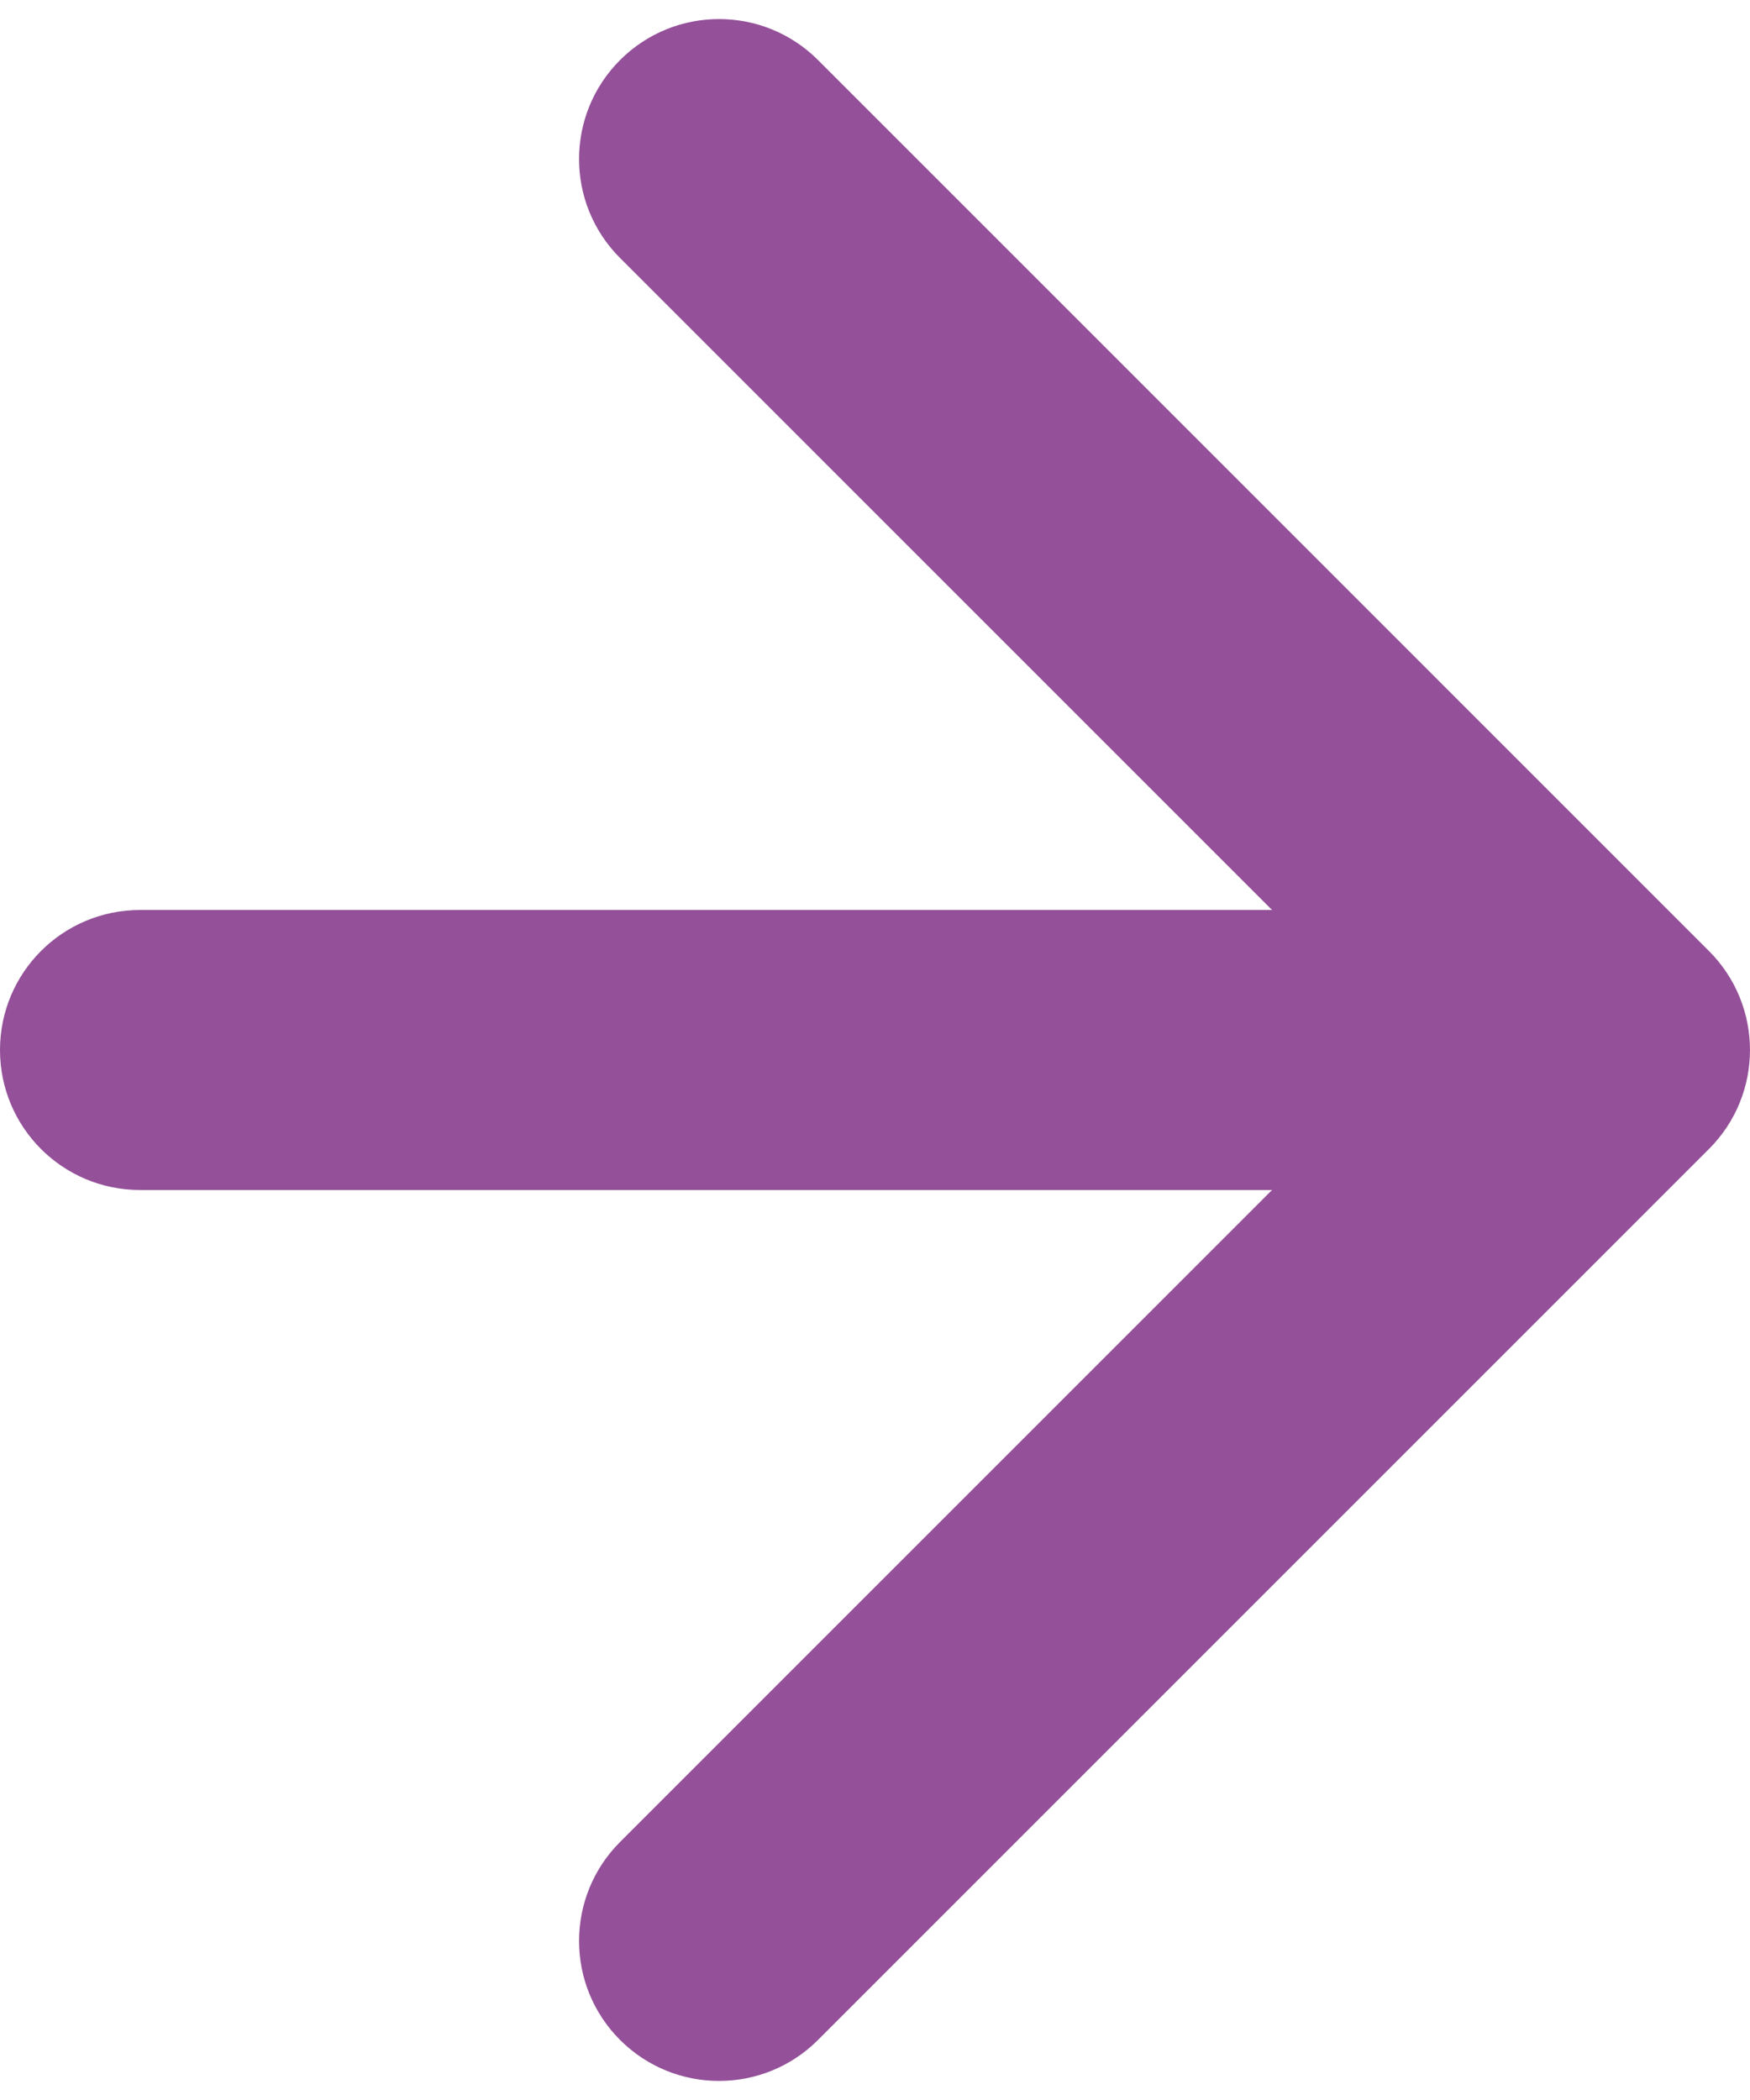 <svg width="25" height="30" viewBox="0 0 25 30" fill="none" xmlns="http://www.w3.org/2000/svg">
<path d="M2 13C0.895 13 0 13.895 0 15C0 16.105 0.895 17 2 17V13ZM24.414 16.414C25.195 15.633 25.195 14.367 24.414 13.586L11.686 0.858C10.905 0.077 9.639 0.077 8.858 0.858C8.077 1.639 8.077 2.905 8.858 3.686L20.172 15L8.858 26.314C8.077 27.095 8.077 28.361 8.858 29.142C9.639 29.923 10.905 29.923 11.686 29.142L24.414 16.414ZM2 17H23V13H2V17Z" fill="#945099"/>
</svg>
